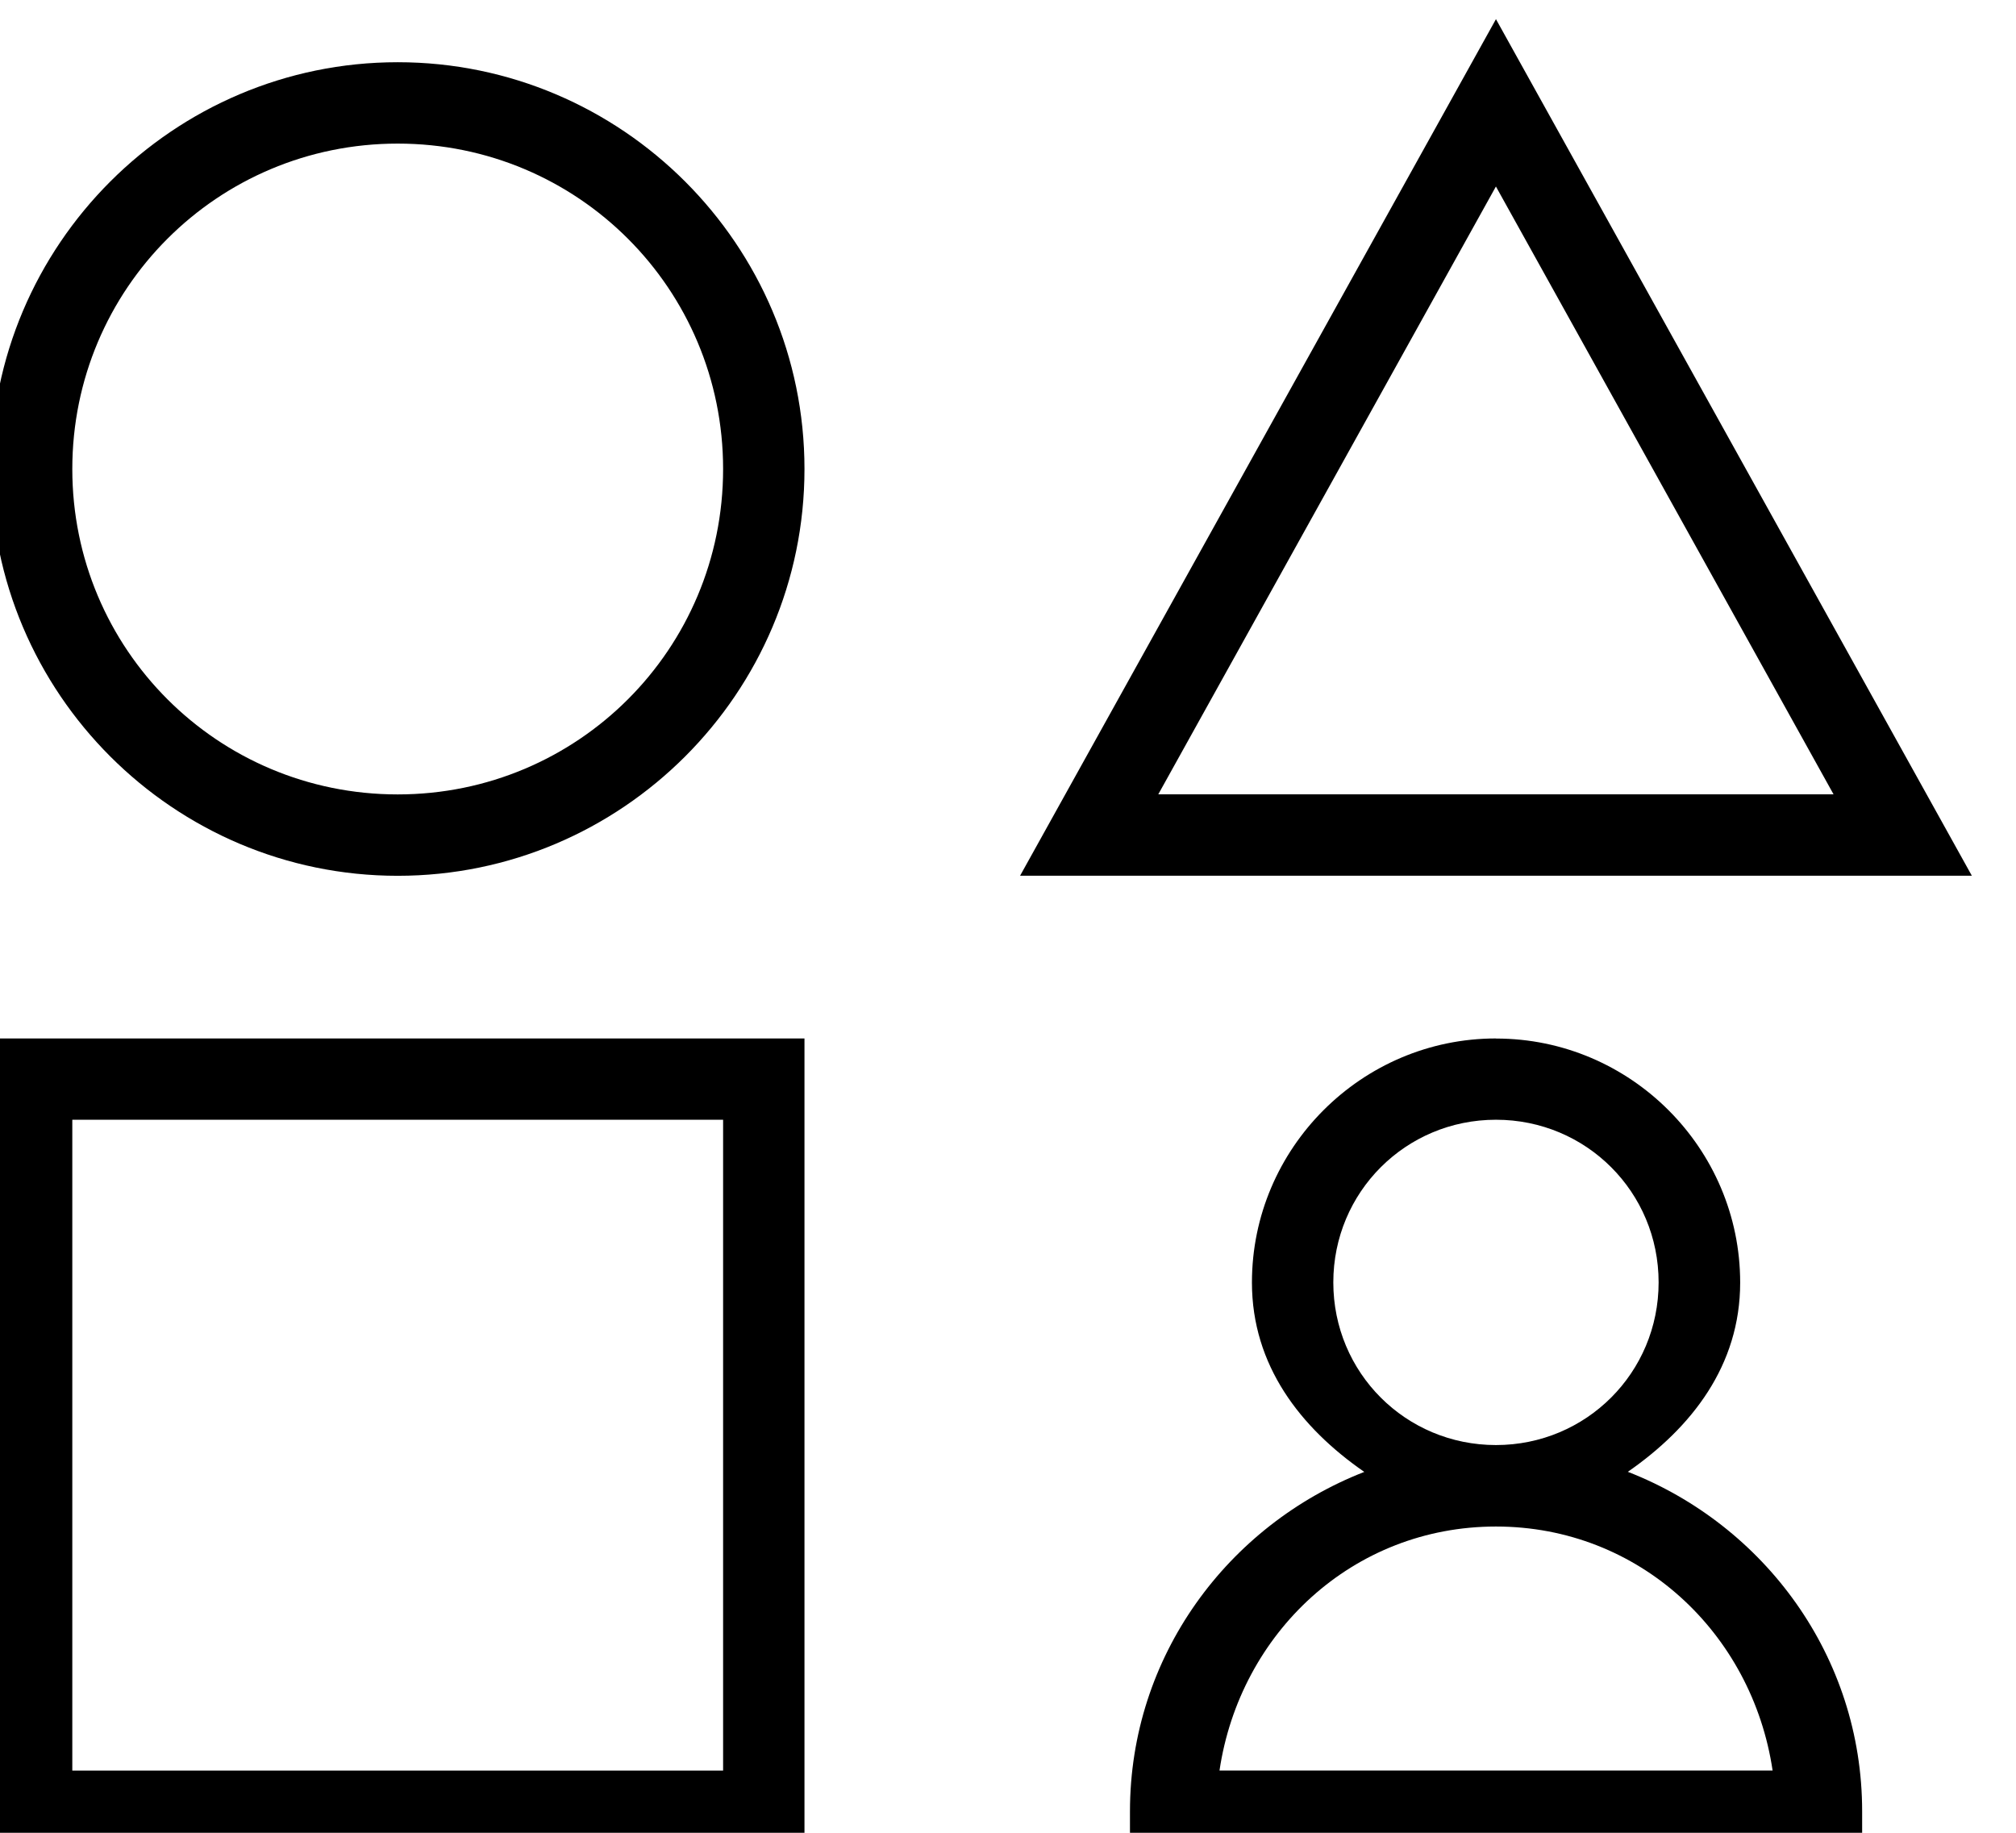 <!-- Generated by IcoMoon.io -->
<svg version="1.1" xmlns="http://www.w3.org/2000/svg" width="22" height="20" viewBox="0 0 22 20">
<title>arts</title>
<path d="M16.325 0.209l-5.193 9.347h10.386l-5.193-9.347zM4.34 0.679c-2.446 0-4.439 1.993-4.439 4.439s1.993 4.439 4.439 4.439c2.446 0 4.439-1.993 4.439-4.439s-1.993-4.439-4.439-4.439zM4.34 1.567c1.966 0 3.551 1.585 3.551 3.551s-1.585 3.551-3.551 3.551c-1.966 0-3.551-1.585-3.551-3.551s1.585-3.551 3.551-3.551zM16.325 2.036l3.684 6.632h-7.369l3.684-6.632zM-0.098 11.332v8.877h8.877v-8.877h-8.877zM16.325 11.332c-1.466 0-2.663 1.198-2.663 2.663 0 0.906 0.53 1.585 1.226 2.067-1.489 0.581-2.557 2.012-2.557 3.704v0.444h7.99v-0.444c0-1.692-1.067-3.124-2.557-3.705 0.695-0.482 1.226-1.159 1.226-2.065 0-1.466-1.198-2.663-2.663-2.663zM0.789 12.219h7.102v7.102h-7.102v-7.102zM16.325 12.219c0.986 0 1.775 0.79 1.775 1.775s-0.79 1.775-1.775 1.775c-0.986 0-1.775-0.79-1.775-1.775s0.79-1.775 1.775-1.775zM16.325 16.658c1.564 0 2.796 1.163 3.019 2.663h-6.036c0.223-1.5 1.453-2.663 3.017-2.663z"></path>
</svg>

